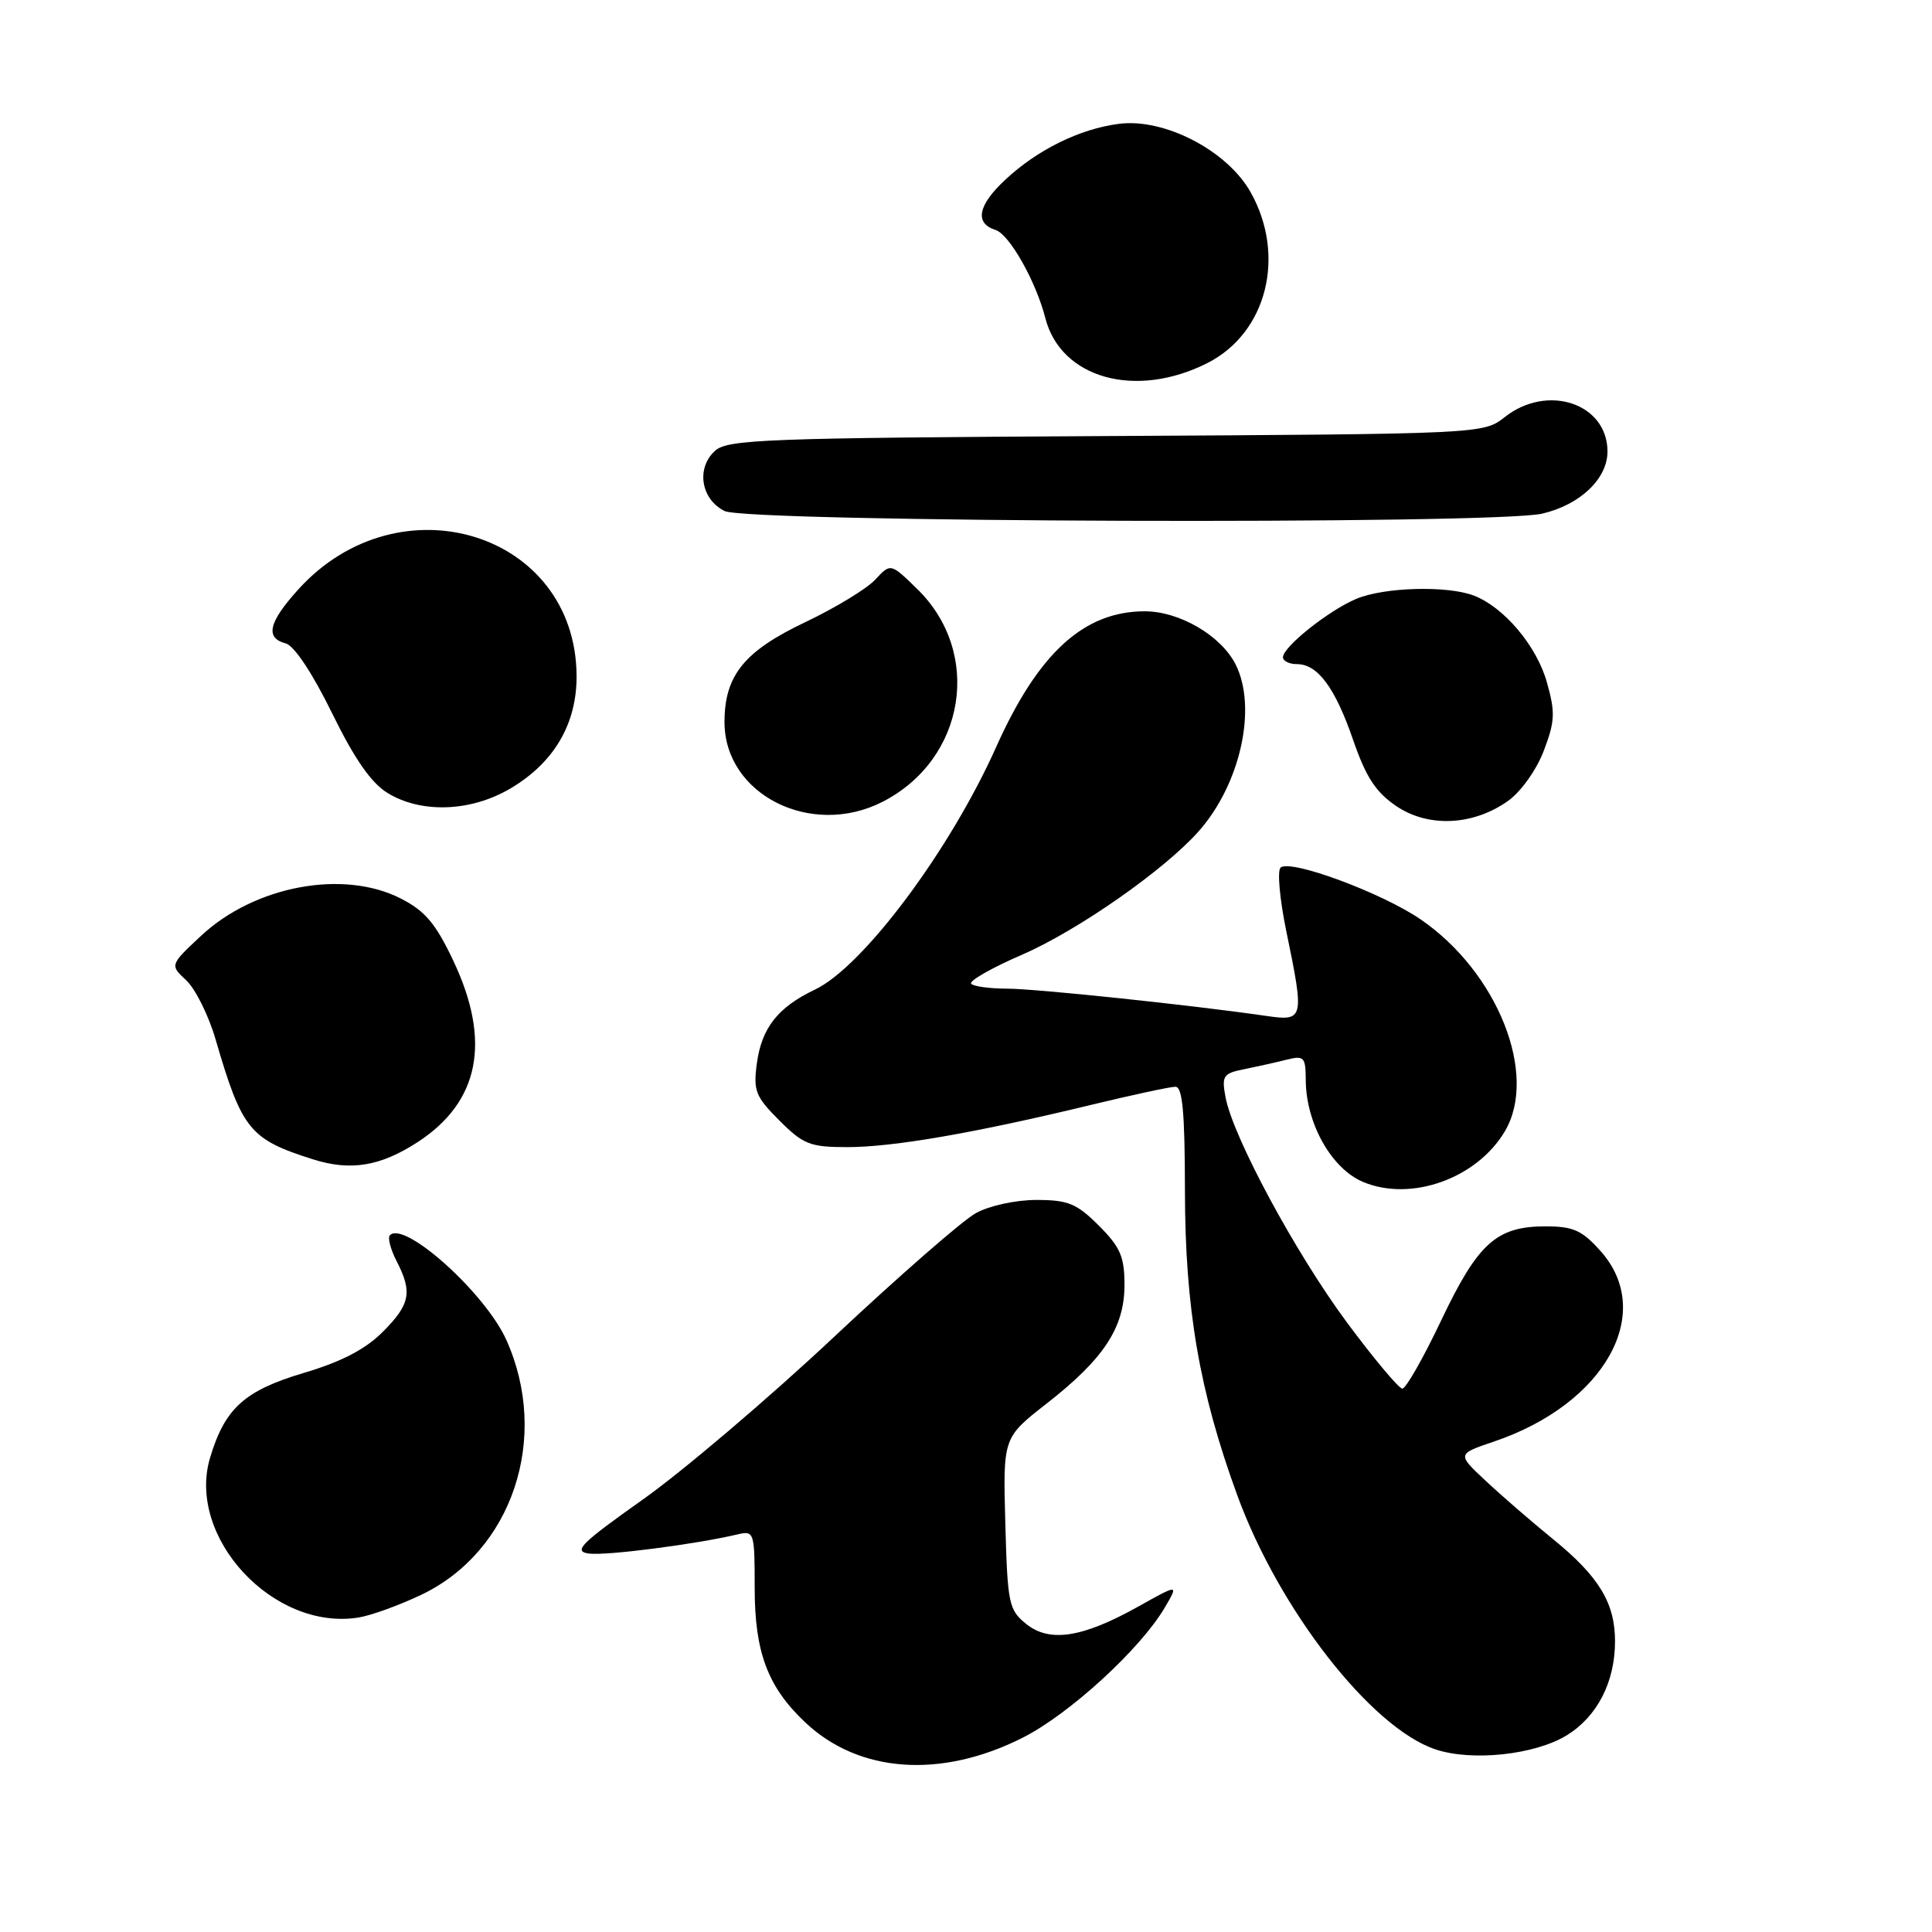 <?xml version="1.0" encoding="UTF-8" standalone="no"?>
<!DOCTYPE svg PUBLIC "-//W3C//DTD SVG 1.1//EN" "http://www.w3.org/Graphics/SVG/1.1/DTD/svg11.dtd" >
<svg xmlns="http://www.w3.org/2000/svg" xmlns:xlink="http://www.w3.org/1999/xlink" version="1.1" viewBox="0 0 256 256">
 <g >
 <path fill="currentColor"
d=" M 135.52 230.25 C 141.72 227.11 151.10 218.52 154.34 213.01 C 156.18 209.88 156.18 209.88 150.84 212.87 C 143.44 217.01 139.07 217.69 135.96 215.17 C 133.67 213.32 133.50 212.49 133.21 201.85 C 132.90 190.50 132.90 190.50 138.66 186.00 C 146.28 180.05 149.00 175.91 149.00 170.25 C 149.00 166.52 148.45 165.25 145.60 162.40 C 142.67 159.47 141.53 159.00 137.33 159.00 C 134.58 159.00 131.09 159.76 129.30 160.75 C 127.55 161.71 119.08 169.11 110.48 177.18 C 101.87 185.26 90.49 194.93 85.20 198.68 C 76.95 204.52 75.92 205.55 78.01 205.85 C 80.23 206.17 92.12 204.64 97.75 203.31 C 99.93 202.80 100.00 203.01 100.00 210.43 C 100.00 218.91 101.72 223.52 106.66 228.19 C 113.78 234.95 124.68 235.73 135.52 230.25 Z  M 207.63 229.92 C 211.66 227.43 214.00 222.85 214.00 217.48 C 214.00 212.41 211.87 208.89 205.79 203.95 C 202.88 201.58 198.83 198.07 196.79 196.15 C 193.07 192.67 193.07 192.67 197.97 191.01 C 212.65 186.04 219.40 173.96 212.08 165.77 C 209.63 163.02 208.47 162.50 204.79 162.50 C 198.29 162.50 195.84 164.71 190.98 174.93 C 188.61 179.92 186.29 184.00 185.82 184.00 C 185.36 184.00 182.06 180.06 178.49 175.25 C 171.67 166.05 163.37 150.65 162.39 145.39 C 161.86 142.57 162.08 142.23 164.79 141.69 C 166.43 141.36 168.94 140.80 170.38 140.44 C 172.81 139.83 173.00 140.02 173.02 143.14 C 173.06 148.88 176.44 154.87 180.63 156.62 C 186.99 159.28 195.71 156.15 199.41 149.89 C 203.83 142.39 198.46 128.85 188.28 121.85 C 183.12 118.30 170.93 113.79 169.68 114.97 C 169.23 115.39 169.57 119.15 170.43 123.33 C 172.86 135.10 172.80 135.34 167.75 134.61 C 157.74 133.16 137.19 131.00 133.42 131.00 C 131.17 131.00 129.04 130.71 128.69 130.36 C 128.33 130.00 131.39 128.25 135.48 126.48 C 142.84 123.28 154.31 115.26 158.84 110.14 C 164.38 103.88 166.61 93.75 163.72 88.03 C 161.79 84.22 156.29 81.00 151.69 81.00 C 143.62 81.00 137.57 86.53 131.99 99.00 C 125.86 112.70 114.34 128.12 107.96 131.14 C 103.08 133.46 100.92 136.21 100.29 140.89 C 99.80 144.53 100.10 145.30 103.27 148.47 C 106.45 151.65 107.34 152.00 112.29 152.00 C 118.34 152.00 129.21 150.12 144.50 146.42 C 150.00 145.09 155.06 144.00 155.75 144.00 C 156.69 144.00 157.00 147.42 157.01 157.75 C 157.03 173.38 158.91 184.33 163.94 198.12 C 169.49 213.30 181.66 228.91 190.17 231.79 C 195.02 233.43 203.41 232.53 207.63 229.92 Z  M 55.82 211.32 C 67.89 205.57 72.92 190.50 67.09 177.54 C 64.29 171.33 53.61 161.72 51.67 163.67 C 51.34 163.99 51.74 165.52 52.54 167.08 C 54.68 171.22 54.37 172.83 50.70 176.50 C 48.41 178.79 45.22 180.45 40.25 181.92 C 32.39 184.26 29.80 186.61 27.84 193.14 C 24.68 203.69 36.23 216.14 47.50 214.33 C 49.15 214.07 52.90 212.71 55.82 211.32 Z  M 55.29 151.37 C 63.53 146.04 65.13 138.00 60.07 127.31 C 57.73 122.36 56.32 120.70 53.11 119.06 C 45.50 115.17 33.73 117.37 26.63 124.01 C 22.50 127.87 22.50 127.87 24.70 129.92 C 25.90 131.05 27.65 134.57 28.57 137.74 C 32.06 149.70 33.09 150.97 41.48 153.62 C 46.45 155.19 50.37 154.55 55.29 151.37 Z  M 199.83 106.12 C 201.53 104.91 203.59 102.02 204.55 99.50 C 206.04 95.61 206.10 94.41 204.98 90.44 C 203.63 85.59 199.28 80.44 195.27 78.91 C 191.74 77.57 183.41 77.80 179.72 79.35 C 176.07 80.88 170.00 85.71 170.00 87.09 C 170.00 87.59 170.83 88.00 171.85 88.00 C 174.61 88.00 176.92 91.13 179.33 98.14 C 181.00 102.97 182.31 104.98 185.00 106.80 C 189.25 109.69 195.21 109.41 199.83 106.12 Z  M 116.93 106.25 C 127.96 100.62 130.24 86.47 121.48 77.99 C 118.01 74.61 118.01 74.61 115.96 76.82 C 114.83 78.03 110.66 80.56 106.70 82.44 C 98.60 86.29 96.00 89.51 96.00 95.68 C 96.00 105.28 107.47 111.07 116.93 106.25 Z  M 67.58 104.51 C 73.39 101.10 76.44 95.93 76.40 89.54 C 76.29 70.56 52.88 63.32 39.51 78.12 C 35.59 82.46 35.10 84.53 37.85 85.25 C 38.97 85.54 41.39 89.17 43.98 94.46 C 46.99 100.60 49.19 103.76 51.38 105.09 C 55.83 107.80 62.35 107.57 67.58 104.51 Z  M 204.35 68.06 C 209.37 66.89 213.00 63.44 213.00 59.83 C 213.00 53.47 205.07 50.80 199.41 55.25 C 196.55 57.50 196.55 57.50 146.57 57.78 C 101.53 58.03 96.41 58.22 94.75 59.73 C 92.22 62.02 92.86 66.13 96.00 67.71 C 98.99 69.22 197.99 69.54 204.35 68.06 Z  M 160.00 48.10 C 167.85 44.12 170.44 33.92 165.73 25.50 C 162.65 19.97 154.29 15.62 148.25 16.41 C 143.06 17.08 137.44 19.85 133.19 23.83 C 129.57 27.20 129.11 29.58 131.91 30.47 C 133.75 31.05 137.26 37.26 138.51 42.14 C 140.57 50.16 150.50 52.91 160.00 48.10 Z "/>
</g>
</svg>